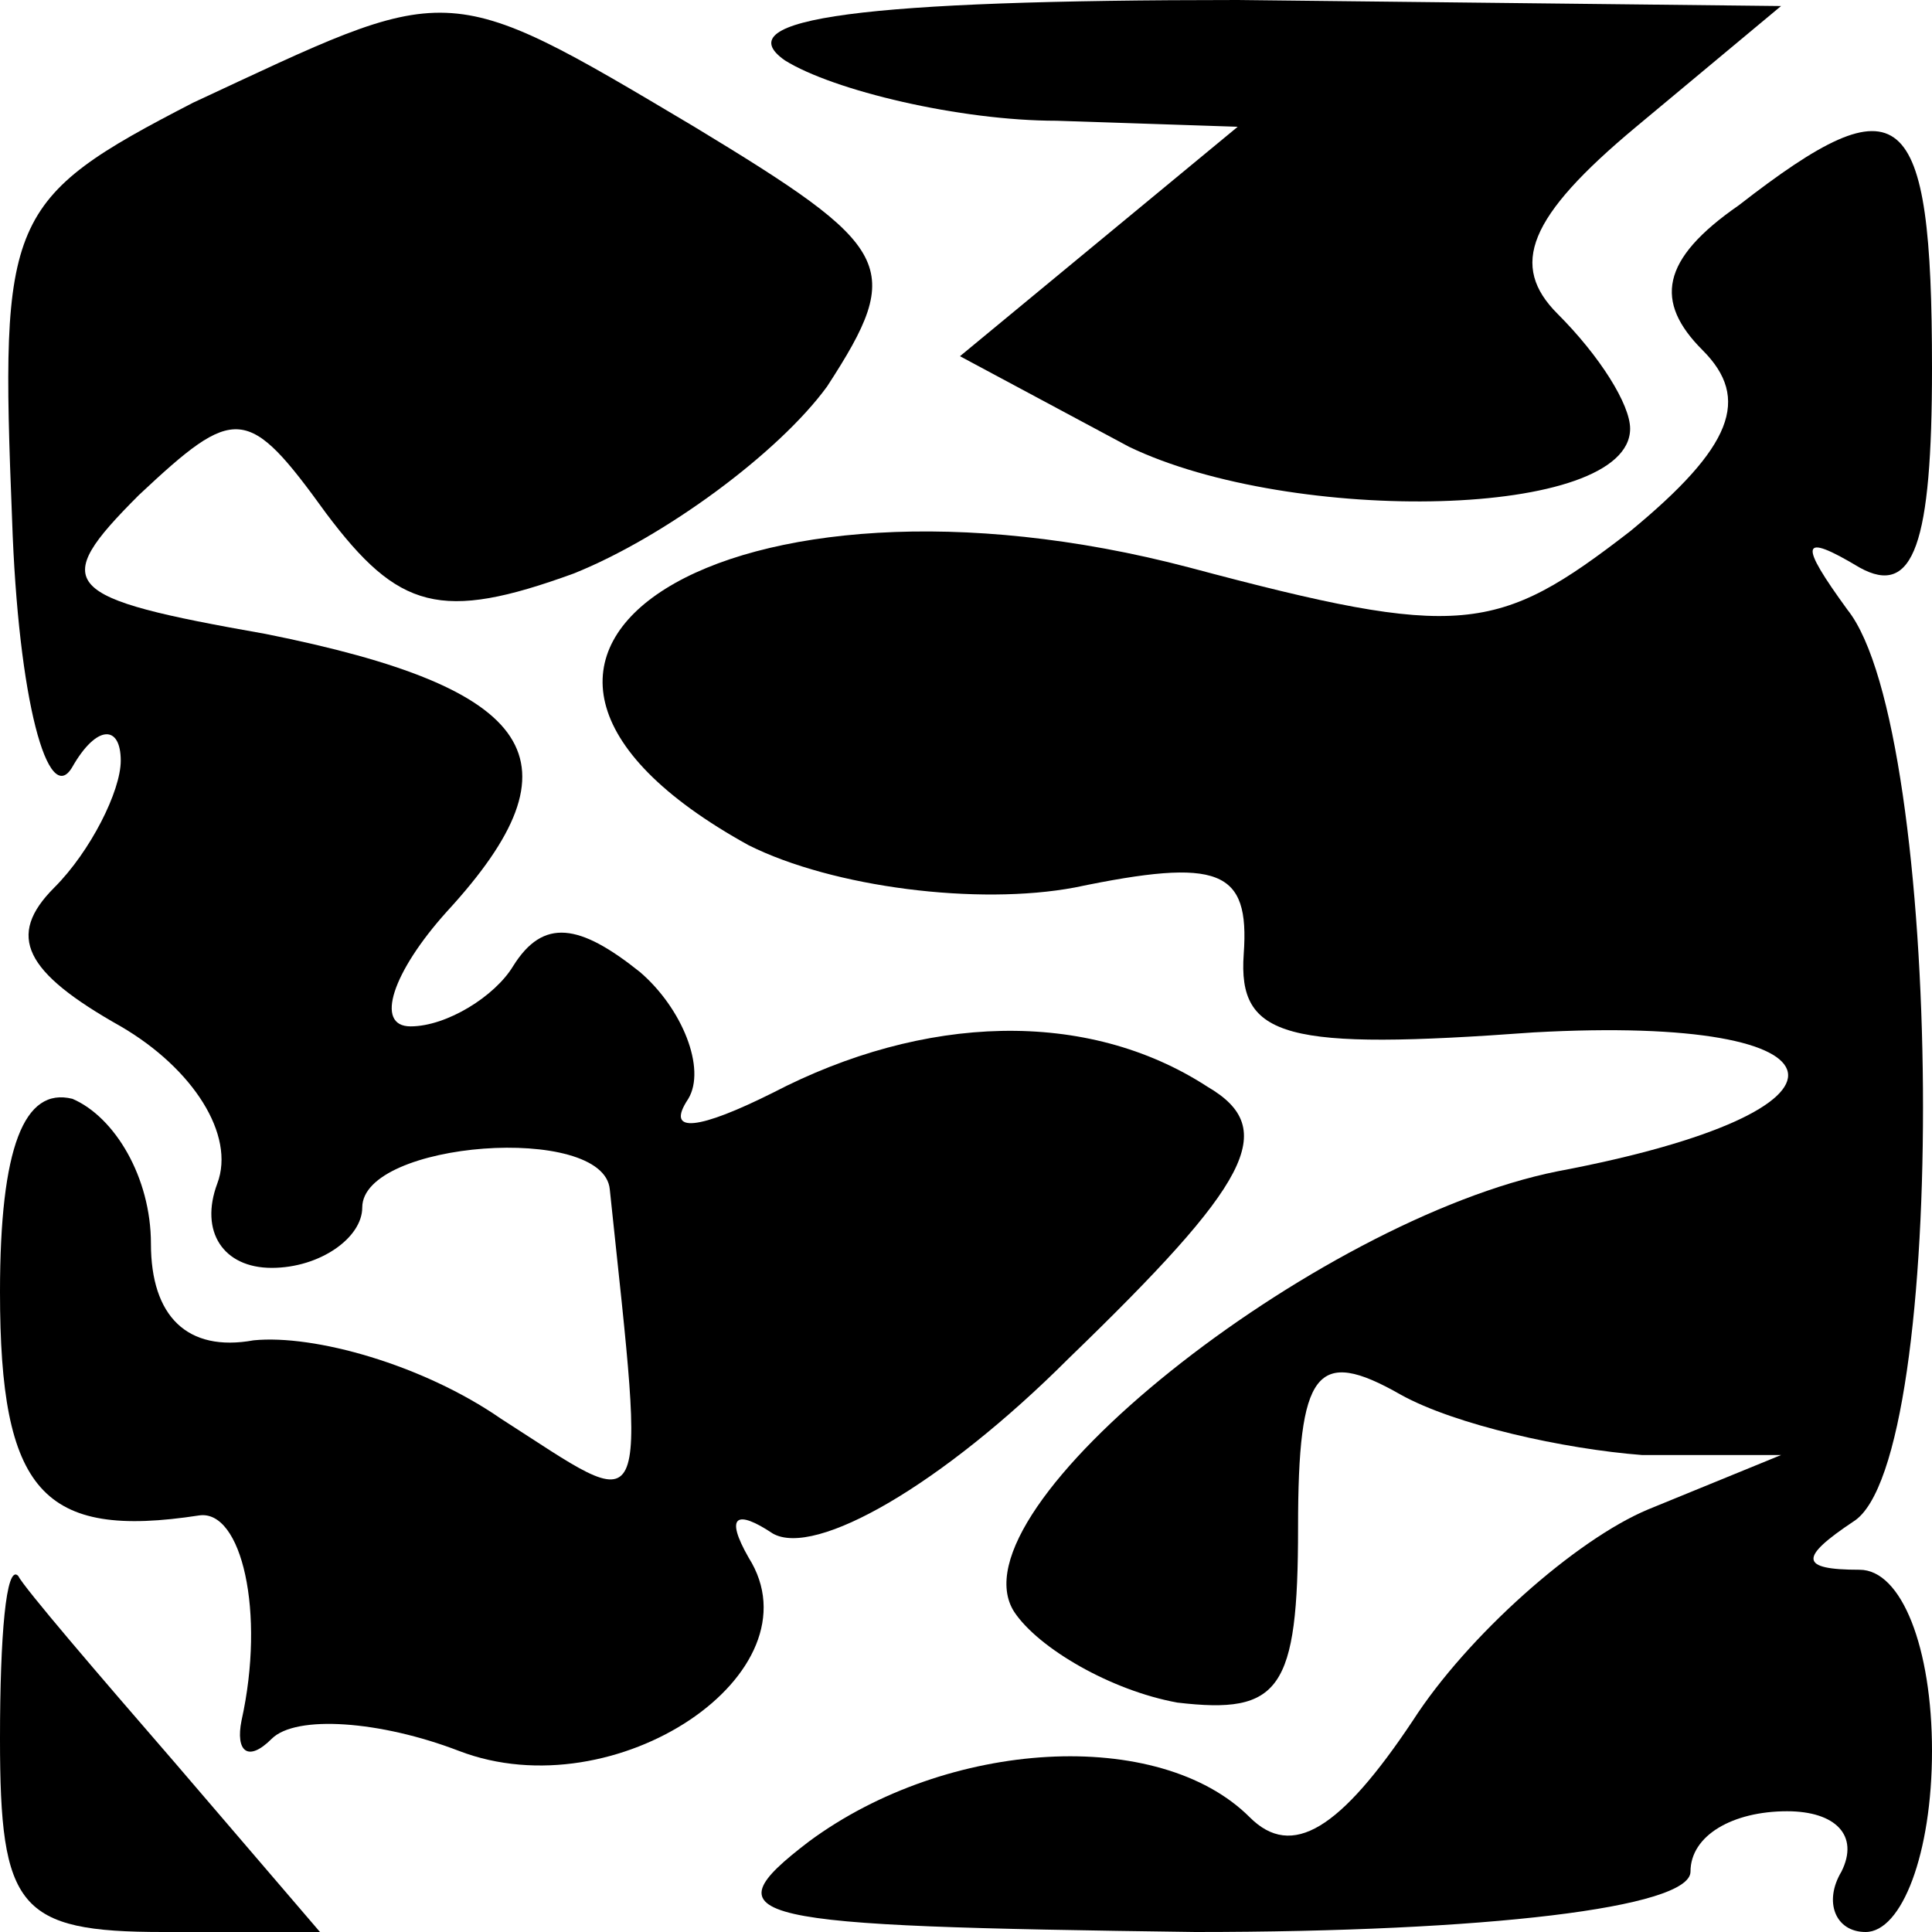 <?xml version="1.0" standalone="no"?>
<!DOCTYPE svg PUBLIC "-//W3C//DTD SVG 20010904//EN"
 "http://www.w3.org/TR/2001/REC-SVG-20010904/DTD/svg10.dtd">
<svg version="1.0" xmlns="http://www.w3.org/2000/svg"
 width="32pt" height="32pt" viewBox="0 0 32 32"
 preserveAspectRatio="xMidYMid meet">
<g transform="translate(0,32) scale(0.1,-0.1)"
fill="#000000" stroke="none">
<path fill="#000000" stroke="none" d="M32 303 c-31 -16 -32 -19 -30 -69 1
-30 6 -48 10 -41 4 7 8 7 8 1 0 -5 -5 -15 -11 -21 -8 -8 -5 -14 11 -23 12 -7
19 -18 16 -26 -3 -8 1 -14 9 -14 8 0 15 5 15 10 0 11 40 14 41 3 6 -57 7 -54
-18 -38 -13 9 -31 14 -41 13 -11 -2 -17 4 -17 16 0 11 -6 21 -13 24 -8 2 -12
-8 -12 -32 0 -33 7 -41 33 -37 7 1 11 -16 7 -34 -1 -5 1 -7 5 -3 4 4 18 3 31
-2 26 -10 60 13 48 32 -4 7 -2 8 4 4 7 -4 28 8 49 29 30 29 35 38 23 45 -20
13 -47 12 -72 -1 -12 -6 -18 -7 -14 -1 3 5 -1 15 -8 21 -10 8 -16 9 -21 1 -3
-5 -11 -10 -17 -10 -6 0 -3 9 6 19 23 25 15 37 -30 46 -34 6 -36 8 -21 23 16
15 18 15 31 -3 12 -16 19 -18 41 -10 15 6 34 20 42 31 13 20 11 23 -22 43 -42
25 -40 24 -83 4z"/>
<path fill="#000000" stroke="none" d="M130 310 c8 -5 29 -10 45 -10 l30 -1
-23 -19 -23 -19 28 -15 c27 -13 83 -12 83 3 0 4 -5 12 -12 19 -8 8 -5 16 13
31 l24 20 -90 1 c-62 0 -85 -3 -75 -10z"/>
<path fill="#000000" stroke="none" d="M288 286 c-13 -9 -14 -16 -6 -24 8 -8
5 -16 -12 -30 -22 -17 -28 -18 -73 -6 -76 20 -131 -14 -73 -46 14 -7 38 -10
54 -7 24 5 29 3 28 -11 -1 -14 7 -16 48 -13 54 3 57 -13 4 -23 -40 -8 -101
-56 -90 -73 4 -6 16 -13 27 -15 17 -2 20 2 20 29 0 26 3 30 17 22 9 -5 27 -9
40 -10 l23 0 -22 -9 c-12 -5 -30 -21 -39 -35 -12 -18 -20 -23 -27 -16 -15 15
-50 13 -73 -4 -17 -13 -11 -14 64 -15 48 0 82 4 82 10 0 6 7 10 16 10 8 0 12
-4 9 -10 -3 -5 -1 -10 4 -10 6 0 11 13 11 30 0 17 -5 30 -12 30 -10 0 -10 2
-1 8 16 10 15 131 -1 151 -8 11 -8 13 2 7 9 -5 12 4 12 33 0 44 -5 48 -32 27z"/>
<path fill="#000000" stroke="none" d="M0 32 c0 -28 3 -32 27 -32 l26 0 -24
28 c-13 15 -25 29 -26 31 -2 2 -3 -10 -3 -27z"/>
</g>
</svg>
